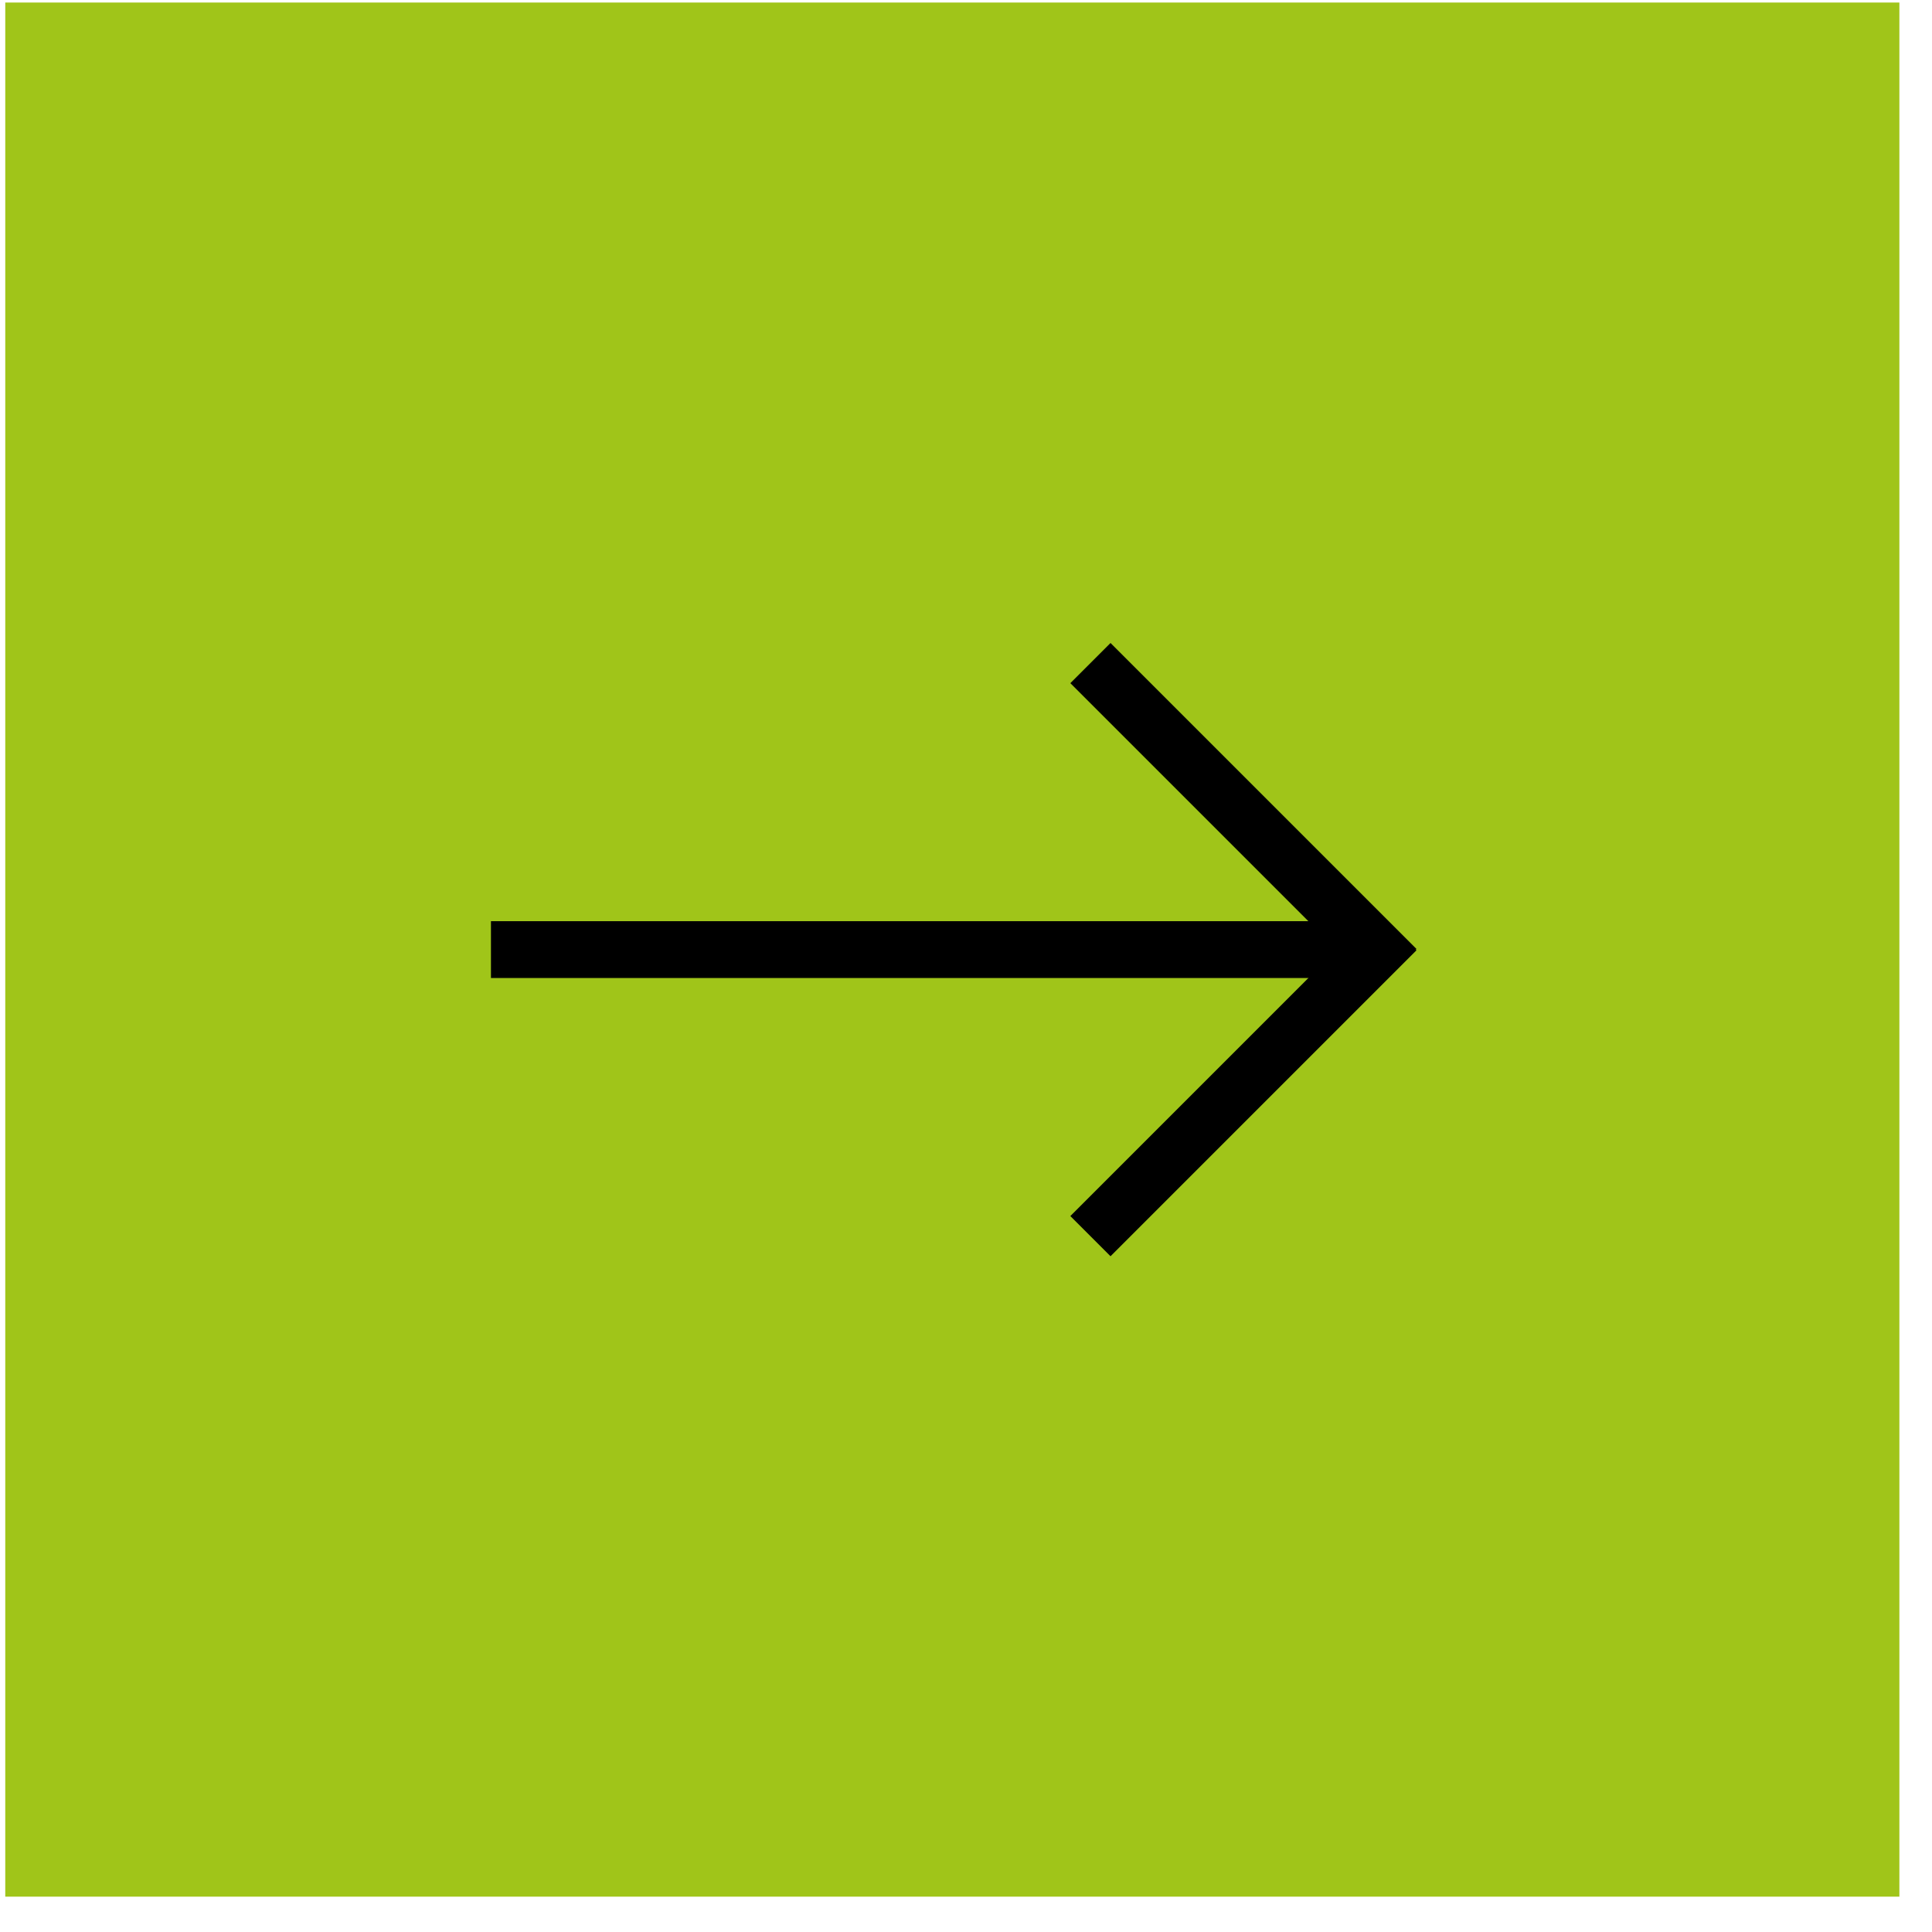 <svg width="51" height="51" viewBox="0 0 51 51" fill="none" xmlns="http://www.w3.org/2000/svg">
<g id="Group 4">
<rect id="Rectangle" x="0.139" y="0.067" width="50" height="50" fill="#A0C519"/>
<g id="Group 2">
<g id="Group">
<path id="Stroke 1" d="M29.315 32.101L36.33 25.086" stroke="black" stroke-width="1.5" stroke-linecap="square"/>
<path id="Stroke 3" d="M29.315 18.034L36.33 25.049" stroke="black" stroke-width="1.5" stroke-linecap="square"/>
</g>
<path id="Line 3" d="M35.853 25.067H13.71" stroke="black" stroke-width="1.5" stroke-linecap="square"/>
</g>
</g>
</svg>
